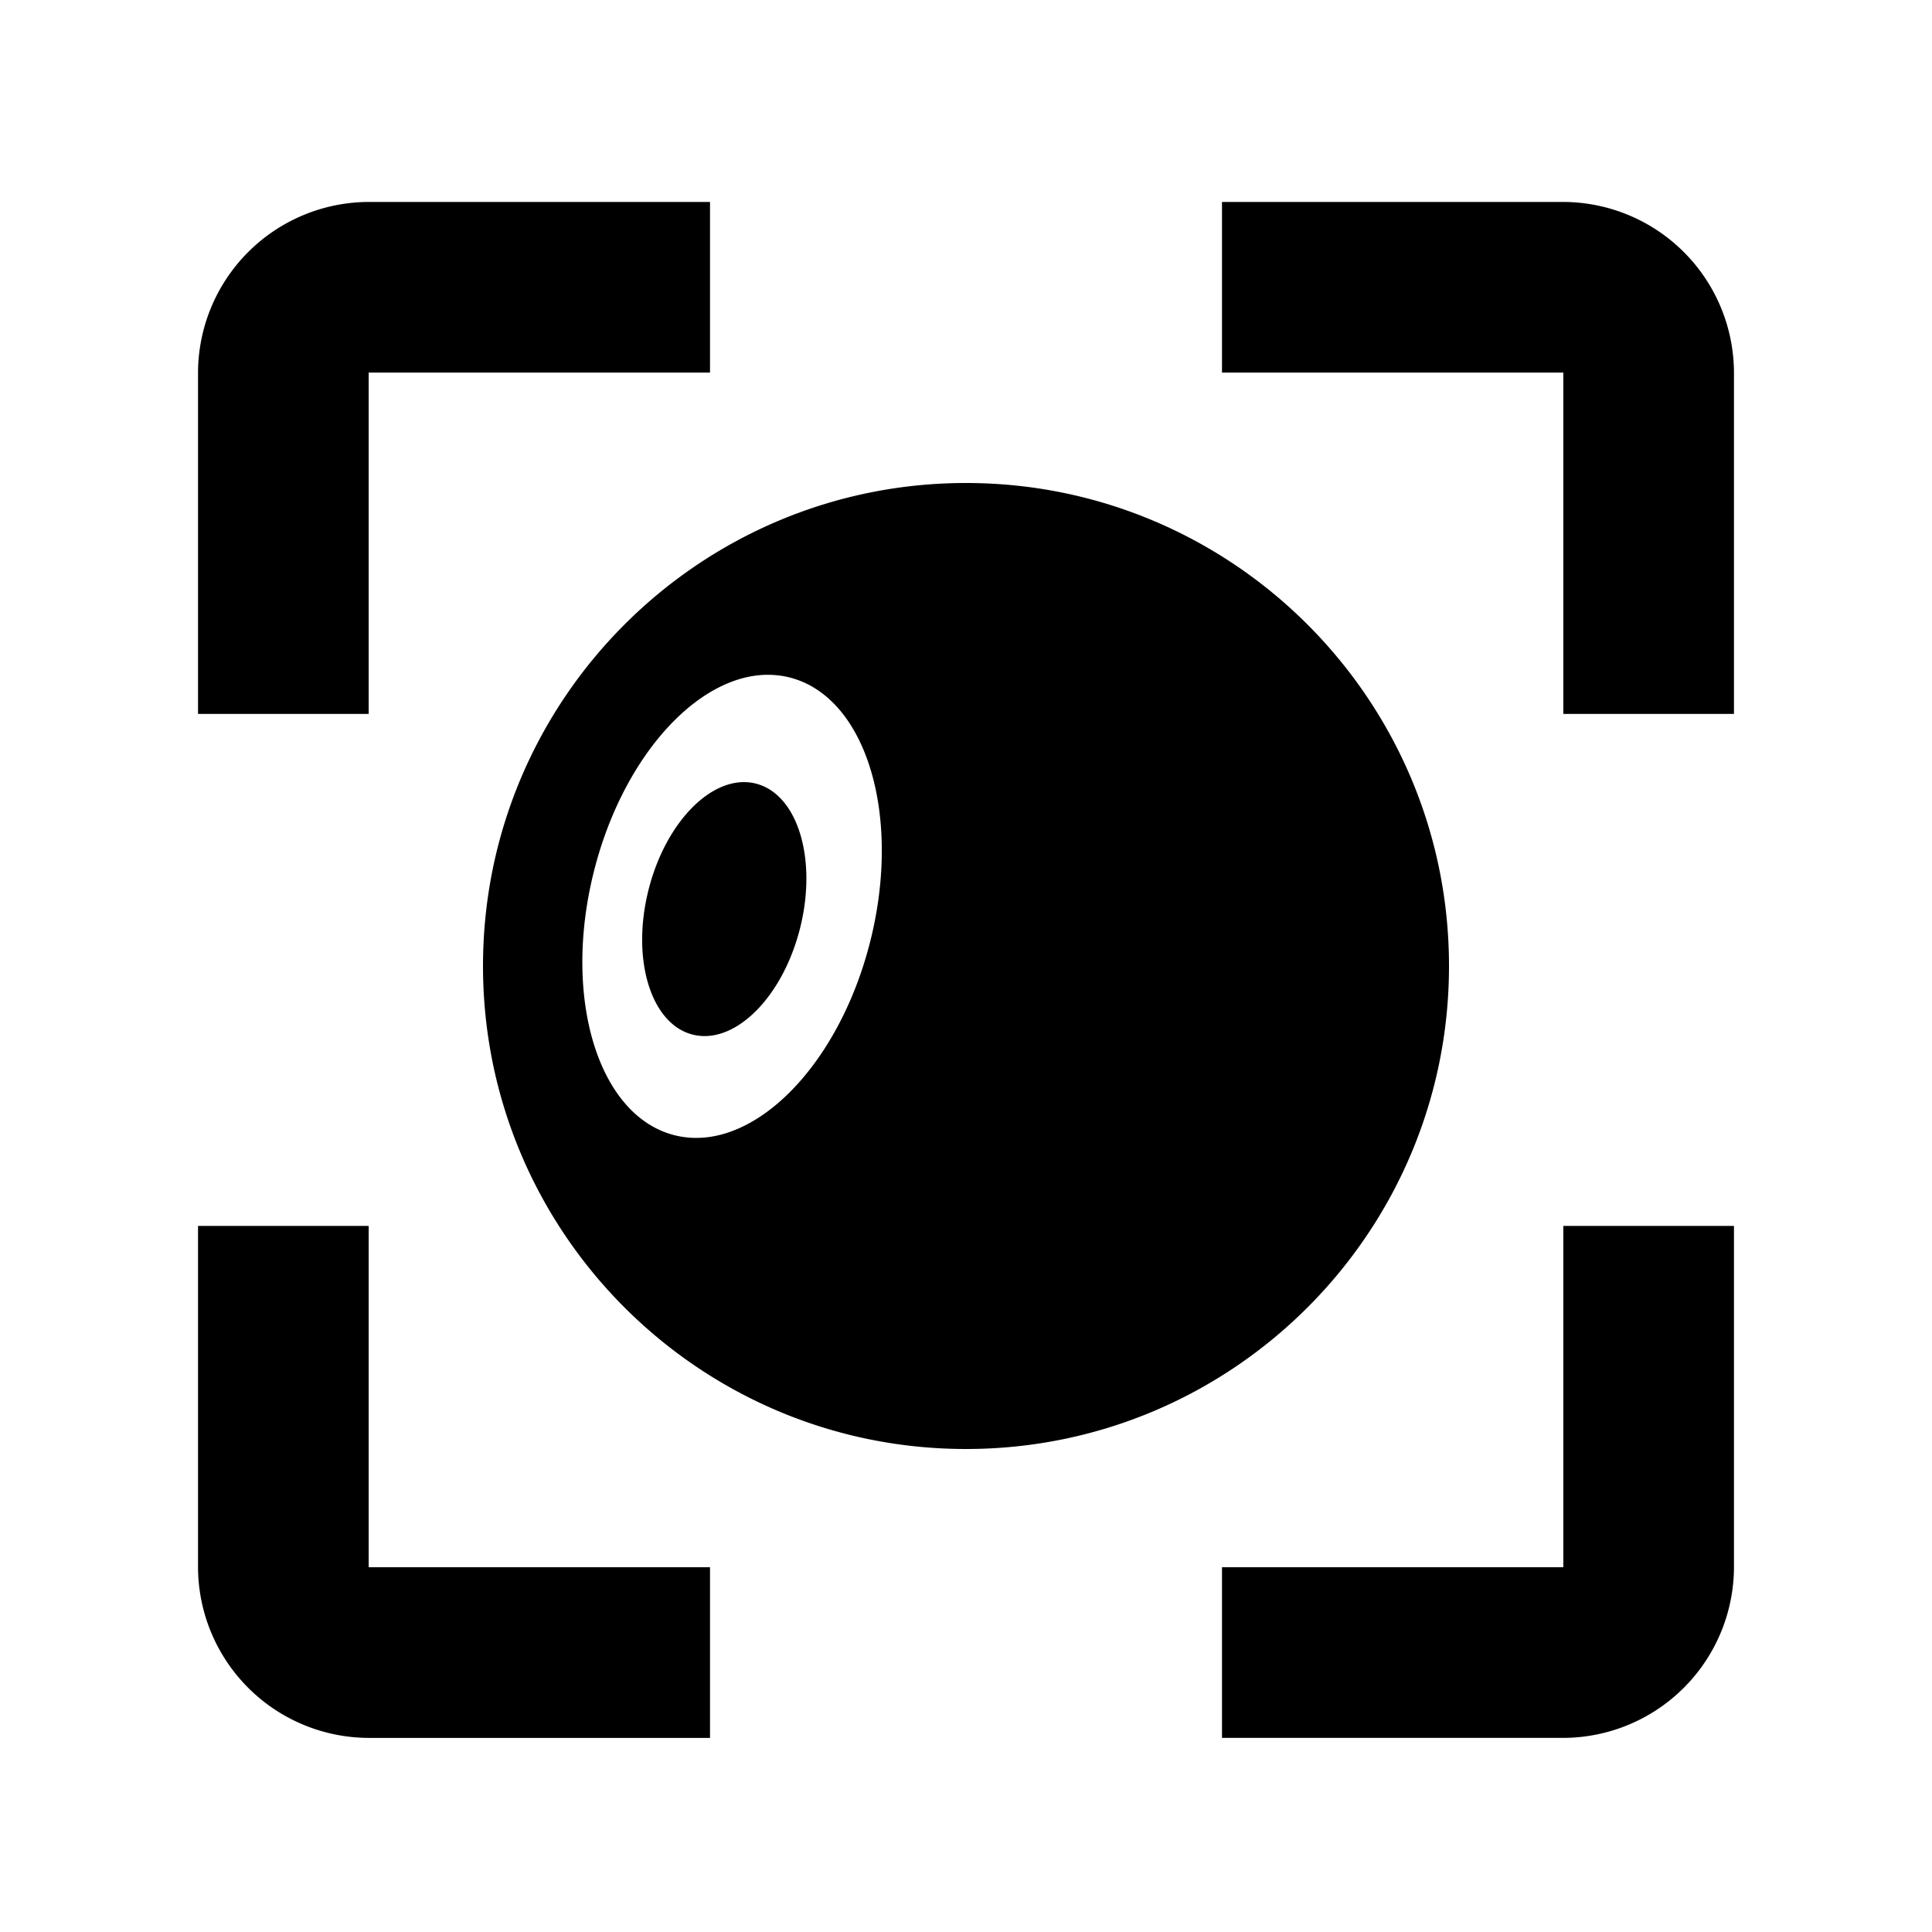 <svg height="1000" viewBox="0 0 1000 1000" width="1000" xmlns="http://www.w3.org/2000/svg"><title>gm</title><g data-name="all icons" id="all_icons"><g data-name="Layer 437" id="Layer_437"><path d="M500,250c-138,0-250,112-250,250S362,750,500,750,750,638,750,500,638,250,500,250ZM450.48,487.072c-16.41,65.437-61.75,110.451-101.269,100.54s-58.252-70.992-41.842-136.43,61.751-110.45,101.27-100.54S466.891,421.635,450.48,487.072Zm-36.359-6.685c-9,35.885-33.863,60.57-55.535,55.135s-31.945-38.931-22.945-74.816,33.863-60.57,55.534-55.135S423.12,444.5,414.121,480.387ZM190.833,634.529H102.5V811.2a88.593,88.593,0,0,0,88.333,88.334H367.5V811.2H190.833Zm0-441.667H367.5V104.529H190.833A88.593,88.593,0,0,0,102.5,192.862V369.529h88.333Zm618.334-88.333H632.5v88.333H809.167V369.529H897.5V192.862A88.593,88.593,0,0,0,809.167,104.529Zm0,706.666H632.5v88.334H809.167A88.593,88.593,0,0,0,897.5,811.2V634.529H809.167Z"/></g></g></svg>